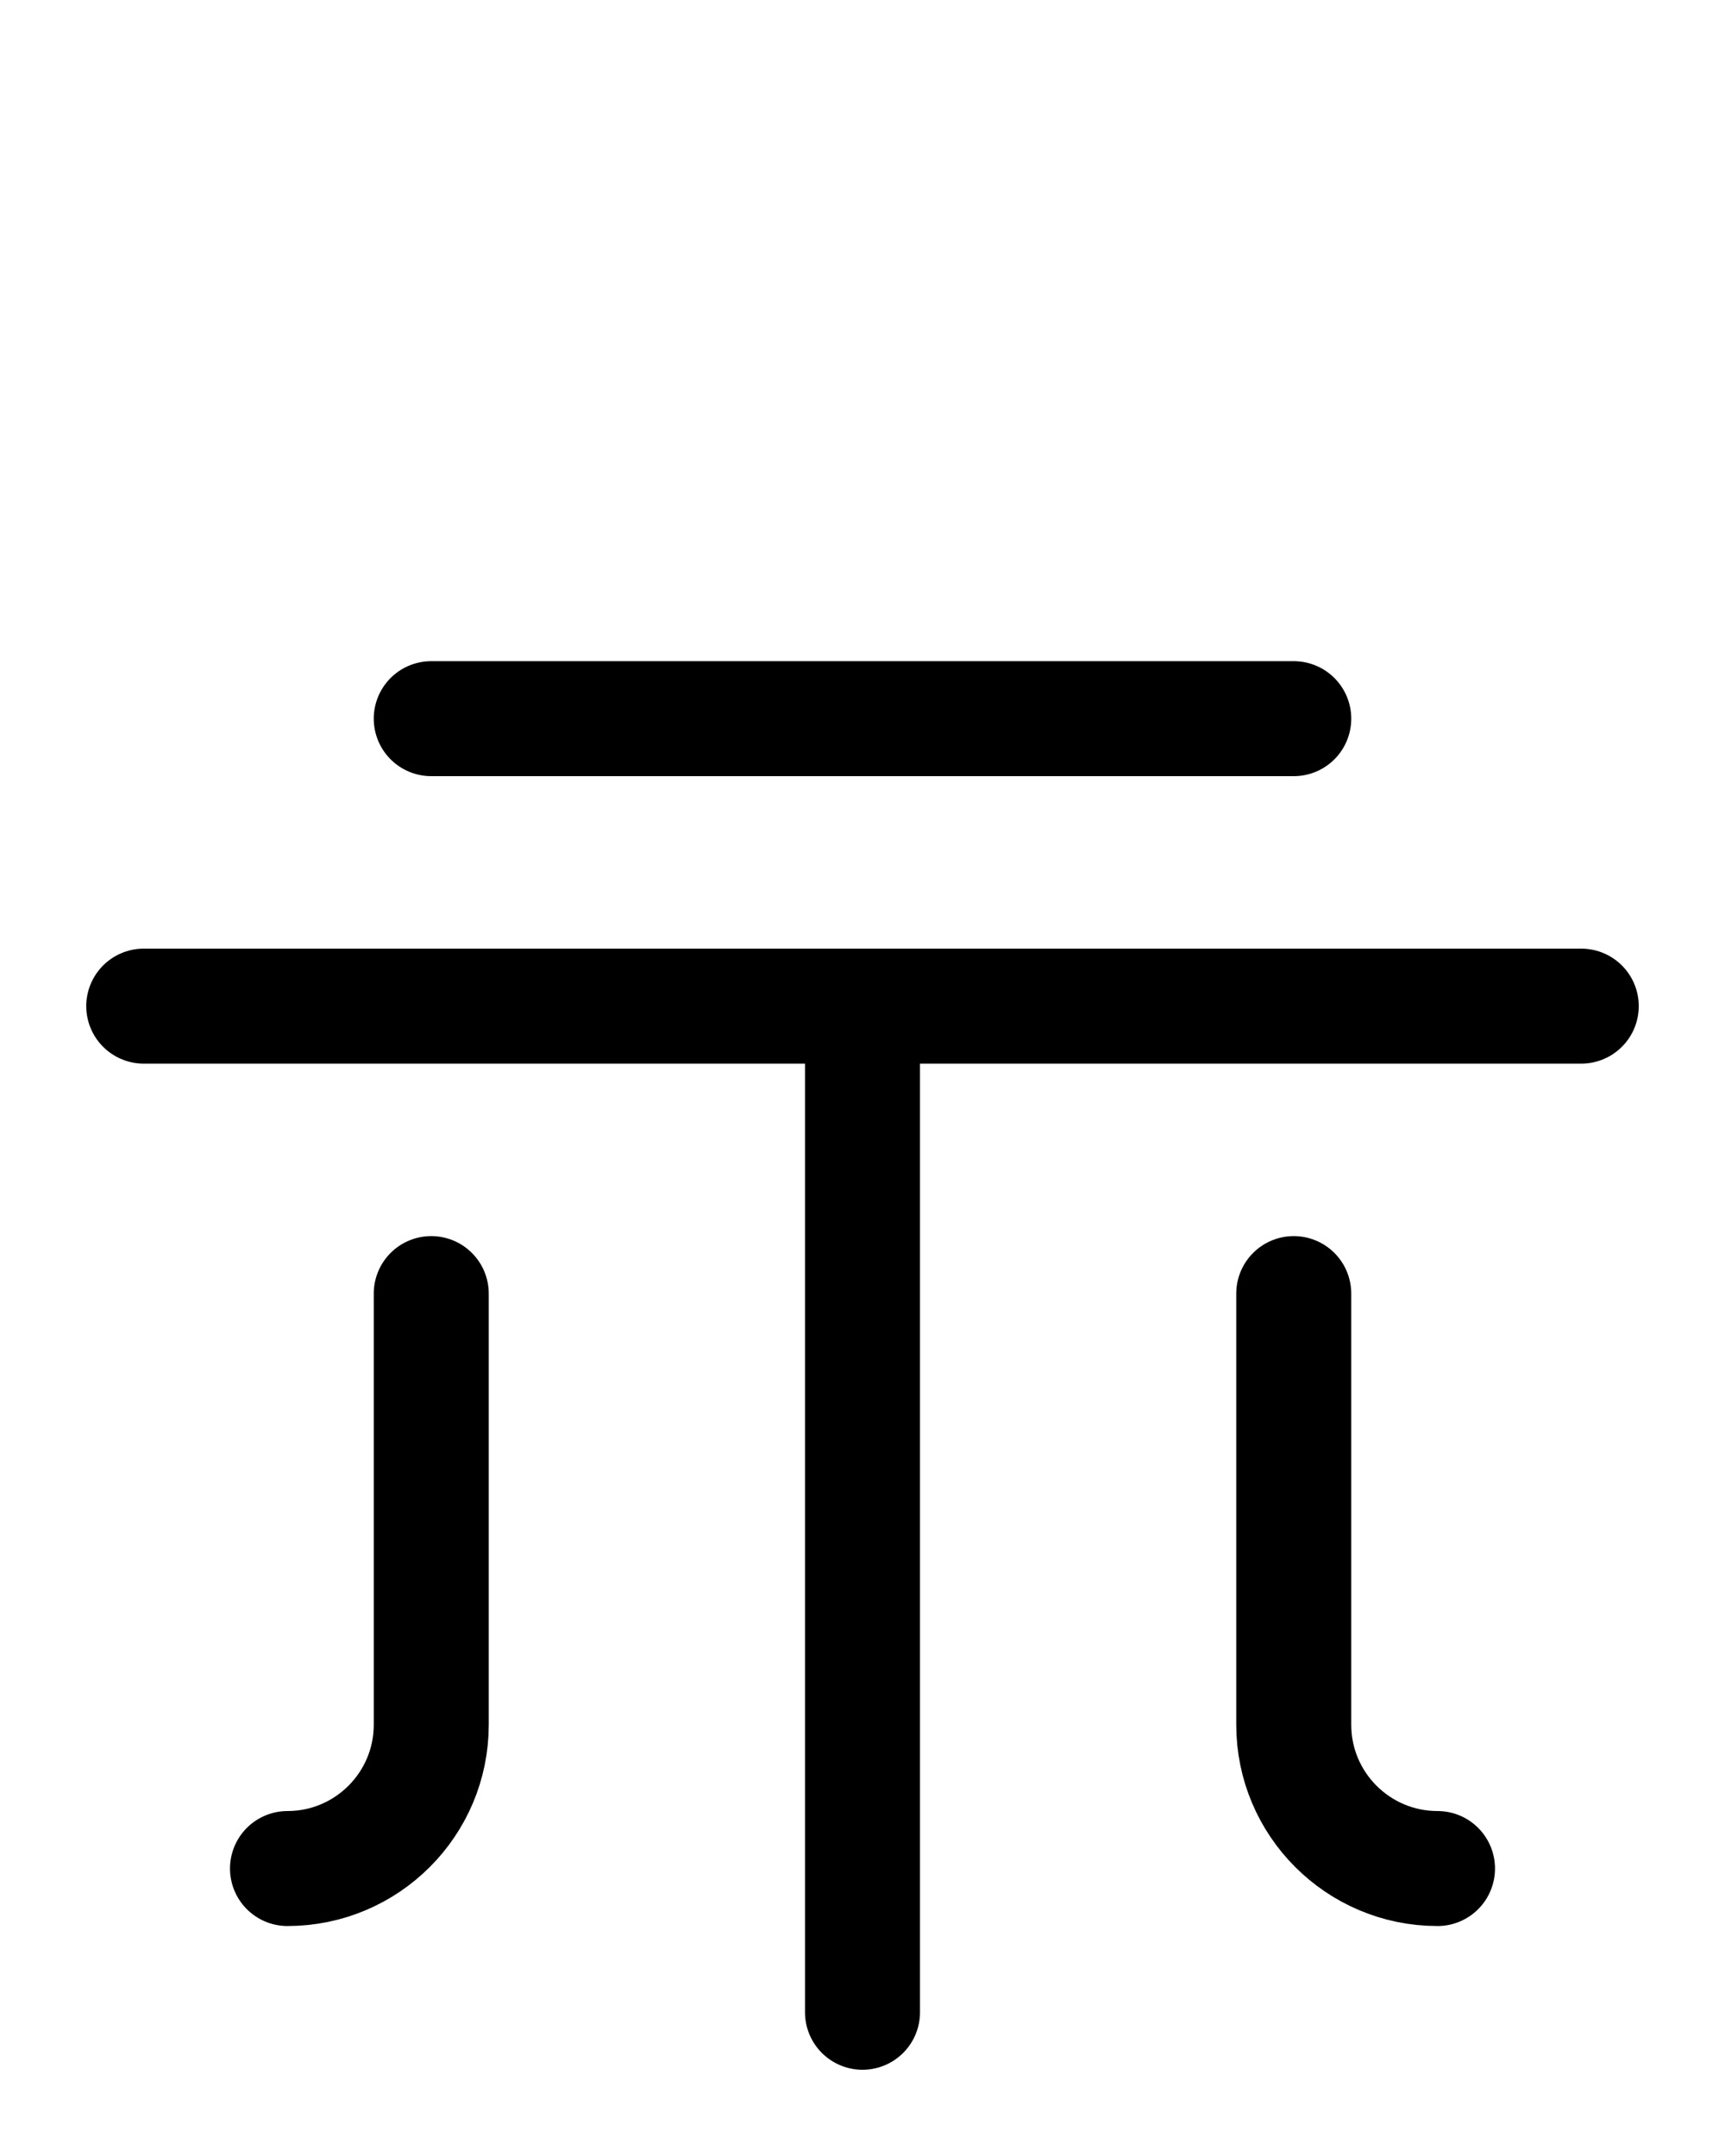 <?xml version="1.0" encoding="utf-8"?>
<!-- Generator: Adobe Illustrator 26.0.0, SVG Export Plug-In . SVG Version: 6.00 Build 0)  -->
<svg version="1.1" id="图层_1" xmlns="http://www.w3.org/2000/svg" xmlns:xlink="http://www.w3.org/1999/xlink" x="0px" y="0px"
	 viewBox="0 0 720 900" style="enable-background:new 0 0 720 900;" xml:space="preserve">
<style type="text/css">
	.st0{fill:none;stroke:#000000;stroke-width:48;stroke-linecap:round;stroke-linejoin:round;stroke-miterlimit:10;}
</style>
<line class="st0" x1="180" y1="300" x2="540" y2="300"/>
<line class="st0" x1="60" y1="420" x2="660" y2="420"/>
<line class="st0" x1="360" y1="840" x2="360" y2="420"/>
<path class="st0" d="M180,540v180c0,33.1-26.9,60-60,60"/>
<path class="st0" d="M540,540v180c0,33.1,26.9,60,60,60"/>
</svg>
